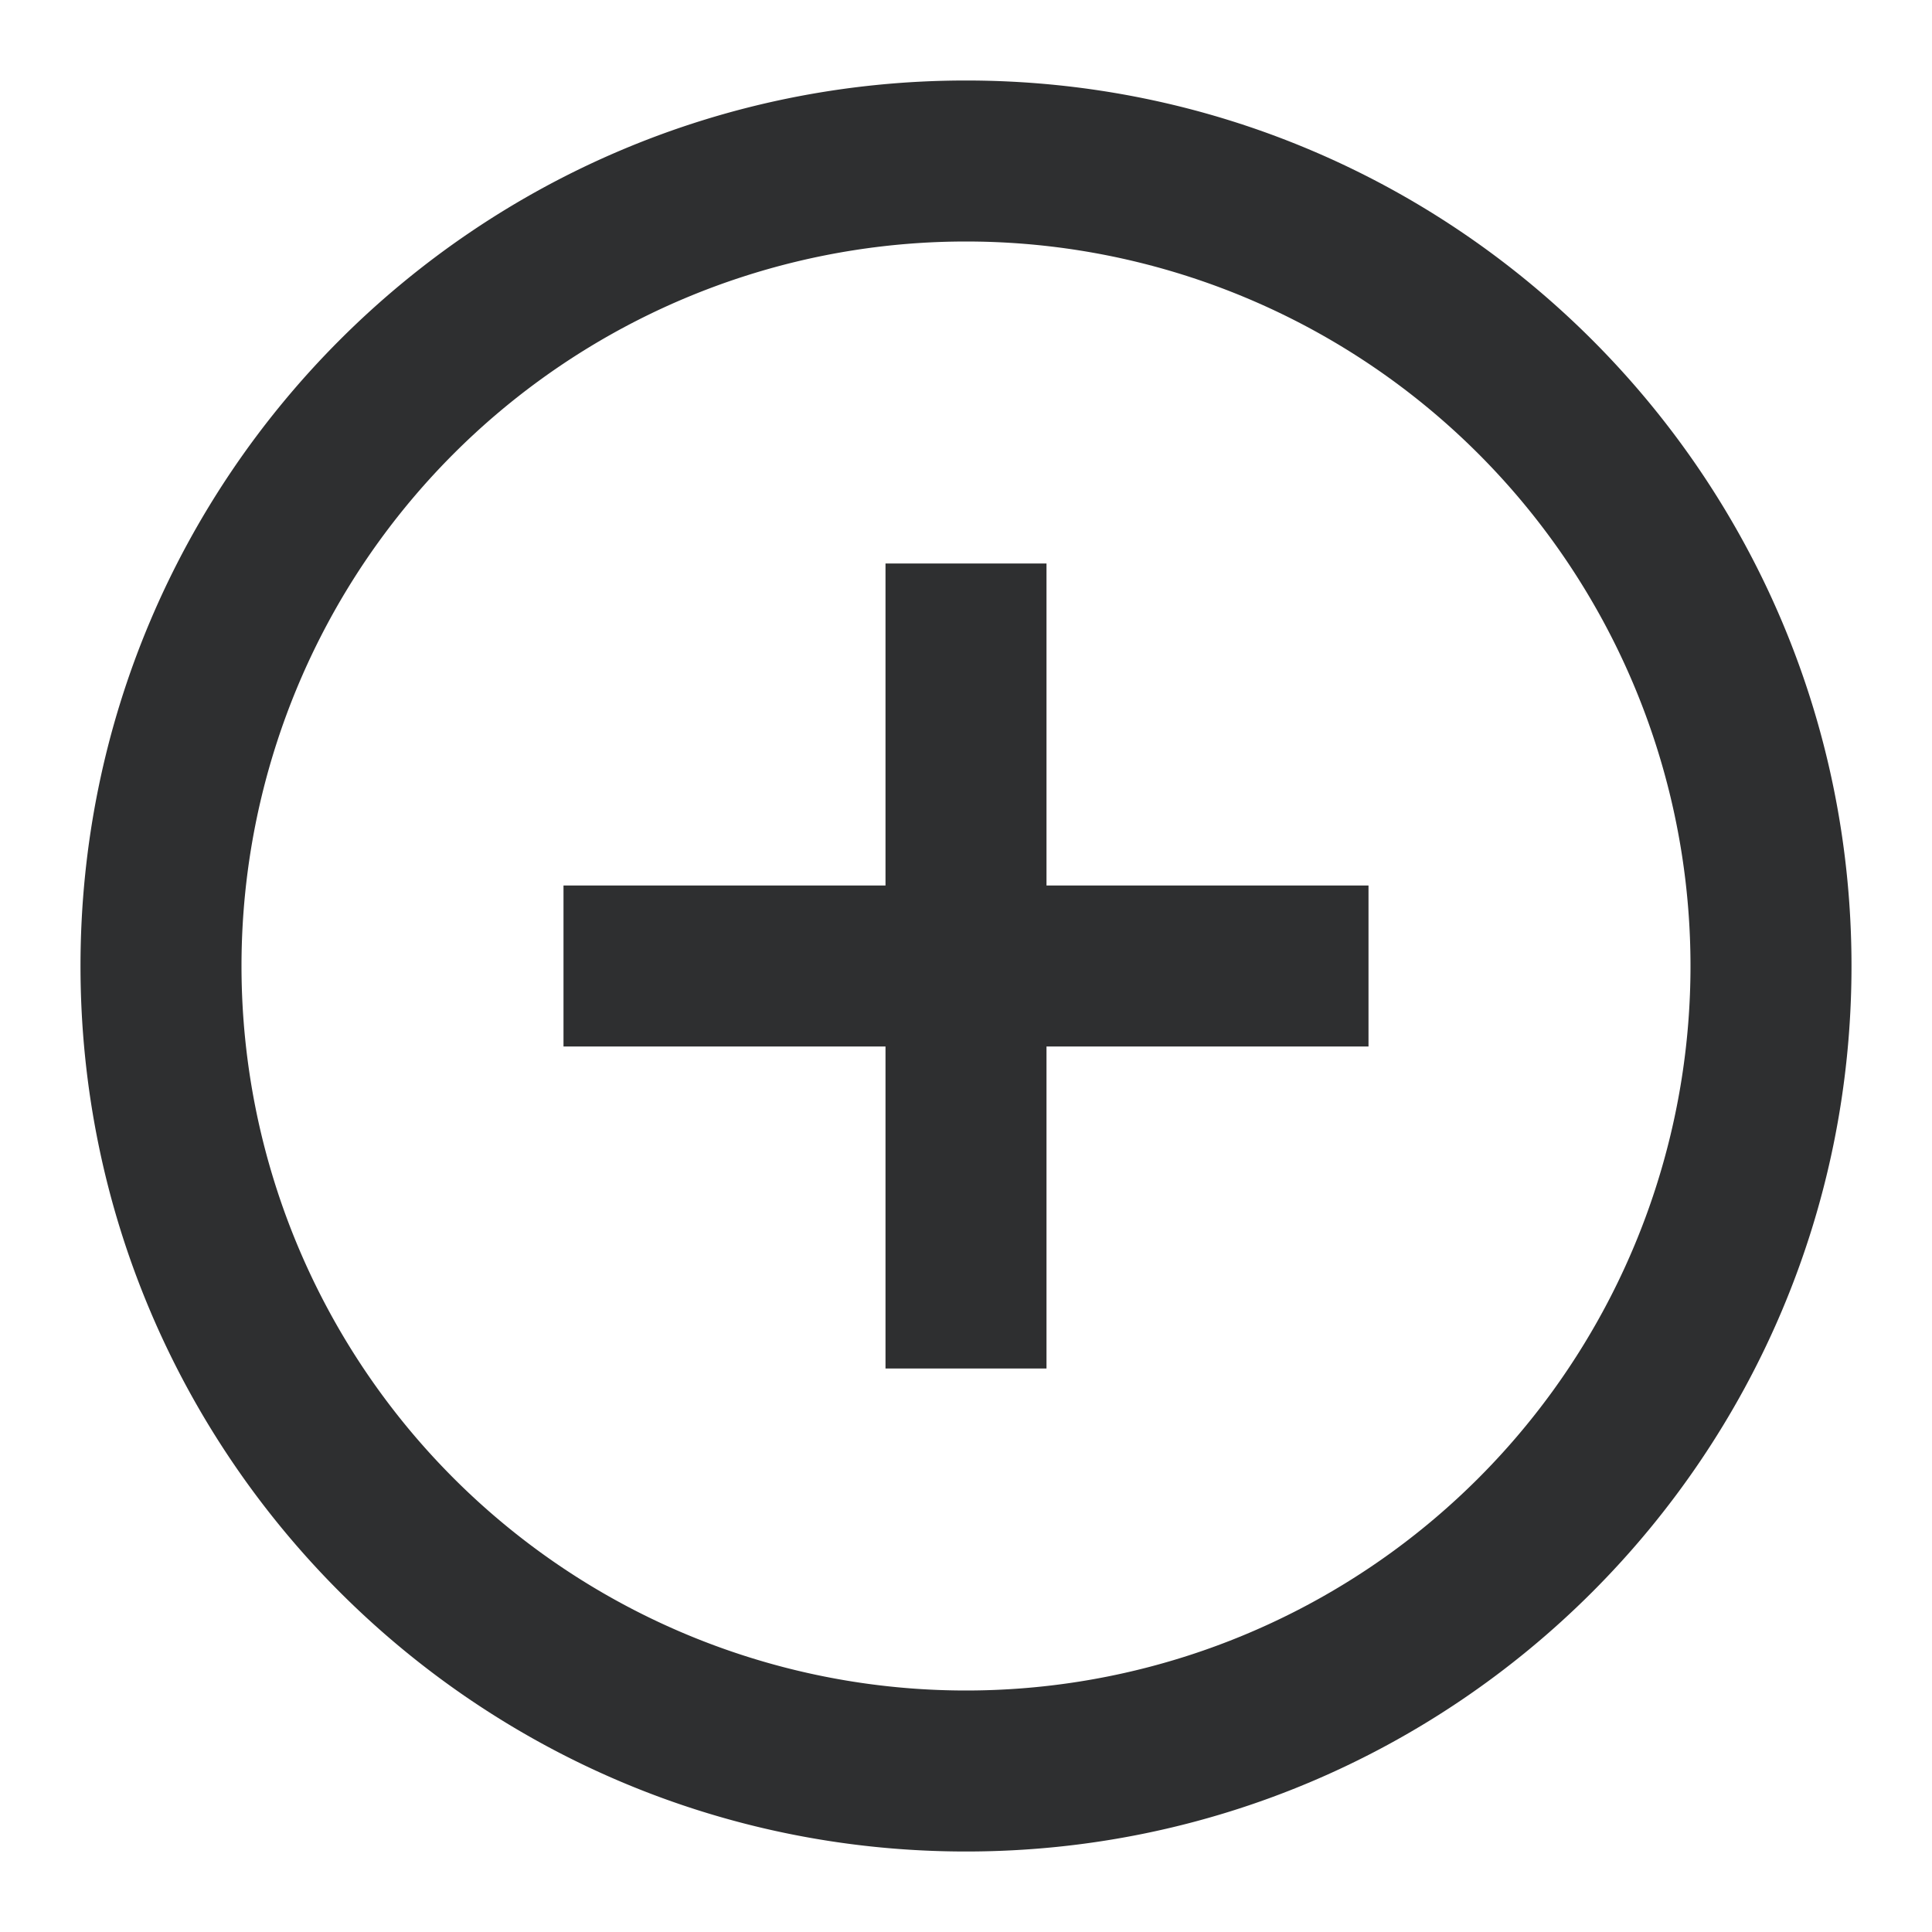 <?xml version="1.0" standalone="no"?><!DOCTYPE svg PUBLIC "-//W3C//DTD SVG 1.1//EN" "http://www.w3.org/Graphics/SVG/1.1/DTD/svg11.dtd"><svg t="1712419233304" class="icon" viewBox="0 0 1024 1024" version="1.1" xmlns="http://www.w3.org/2000/svg" p-id="14142" xmlns:xlink="http://www.w3.org/1999/xlink" width="200" height="200"><path d="M512 128a384 384 0 1 0 0 768 384 384 0 0 0 0-768z m0-85.333c259.2 0 469.333 210.133 469.333 469.333s-210.133 469.333-469.333 469.333S42.667 771.2 42.667 512 252.8 42.667 512 42.667z" fill="#2E2F30" p-id="14143"></path><path d="M554.667 469.333h170.667v85.333h-170.667v170.667h-85.333v-170.667H298.667v-85.333h170.667V298.667h85.333z" fill="#2E2F30" p-id="14144"></path></svg>
